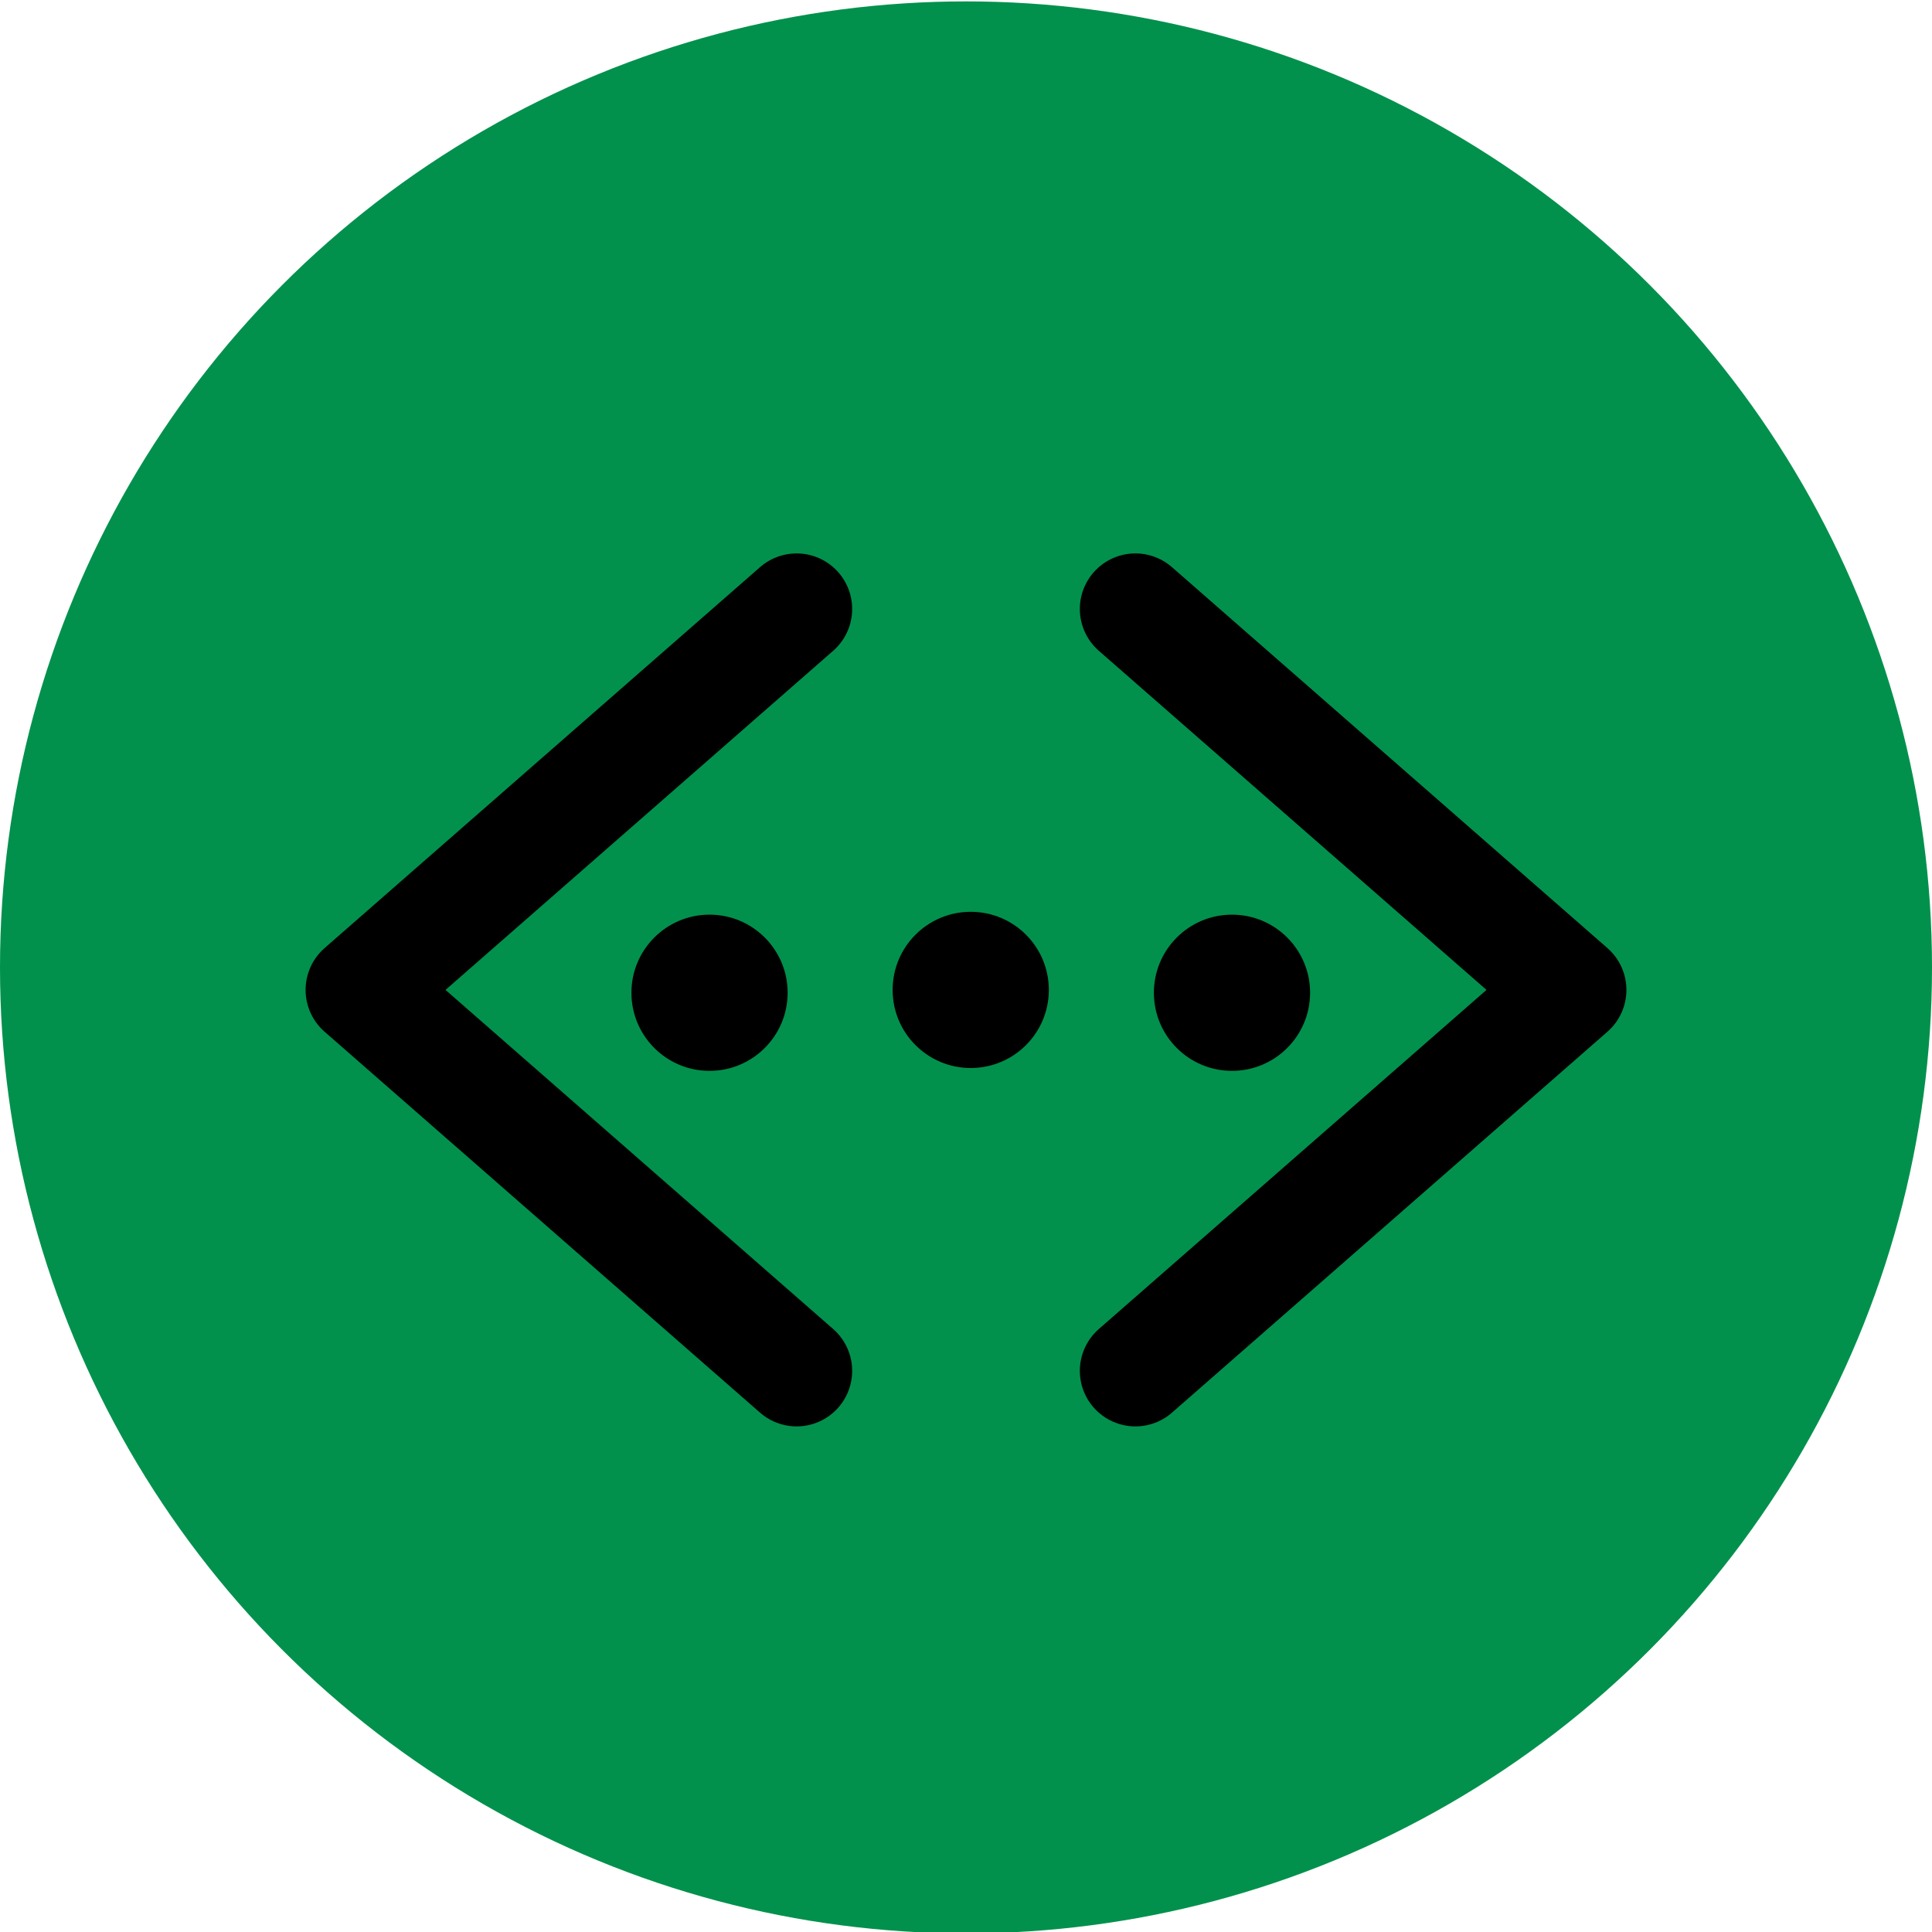 <svg id="svg2" xmlns="http://www.w3.org/2000/svg" viewBox="0 0 400 400"><defs><style>.cls-1{fill:#01914c;}.cls-2{fill:none;stroke:#000;stroke-linecap:round;stroke-linejoin:round;stroke-width:23px;}</style></defs><circle class="cls-1" cx="200" cy="200.29" r="200"/><polyline class="cls-2" points="164.93 126.08 74.77 204.95 164.93 283.82"/><polyline class="cls-2" points="235.07 126.08 325.23 204.95 235.07 283.82"/><circle cx="146.9" cy="205.54" r="16.17"/><circle cx="255.07" cy="205.54" r="16.17"/><circle cx="200.98" cy="204.95" r="16.17"/></svg>